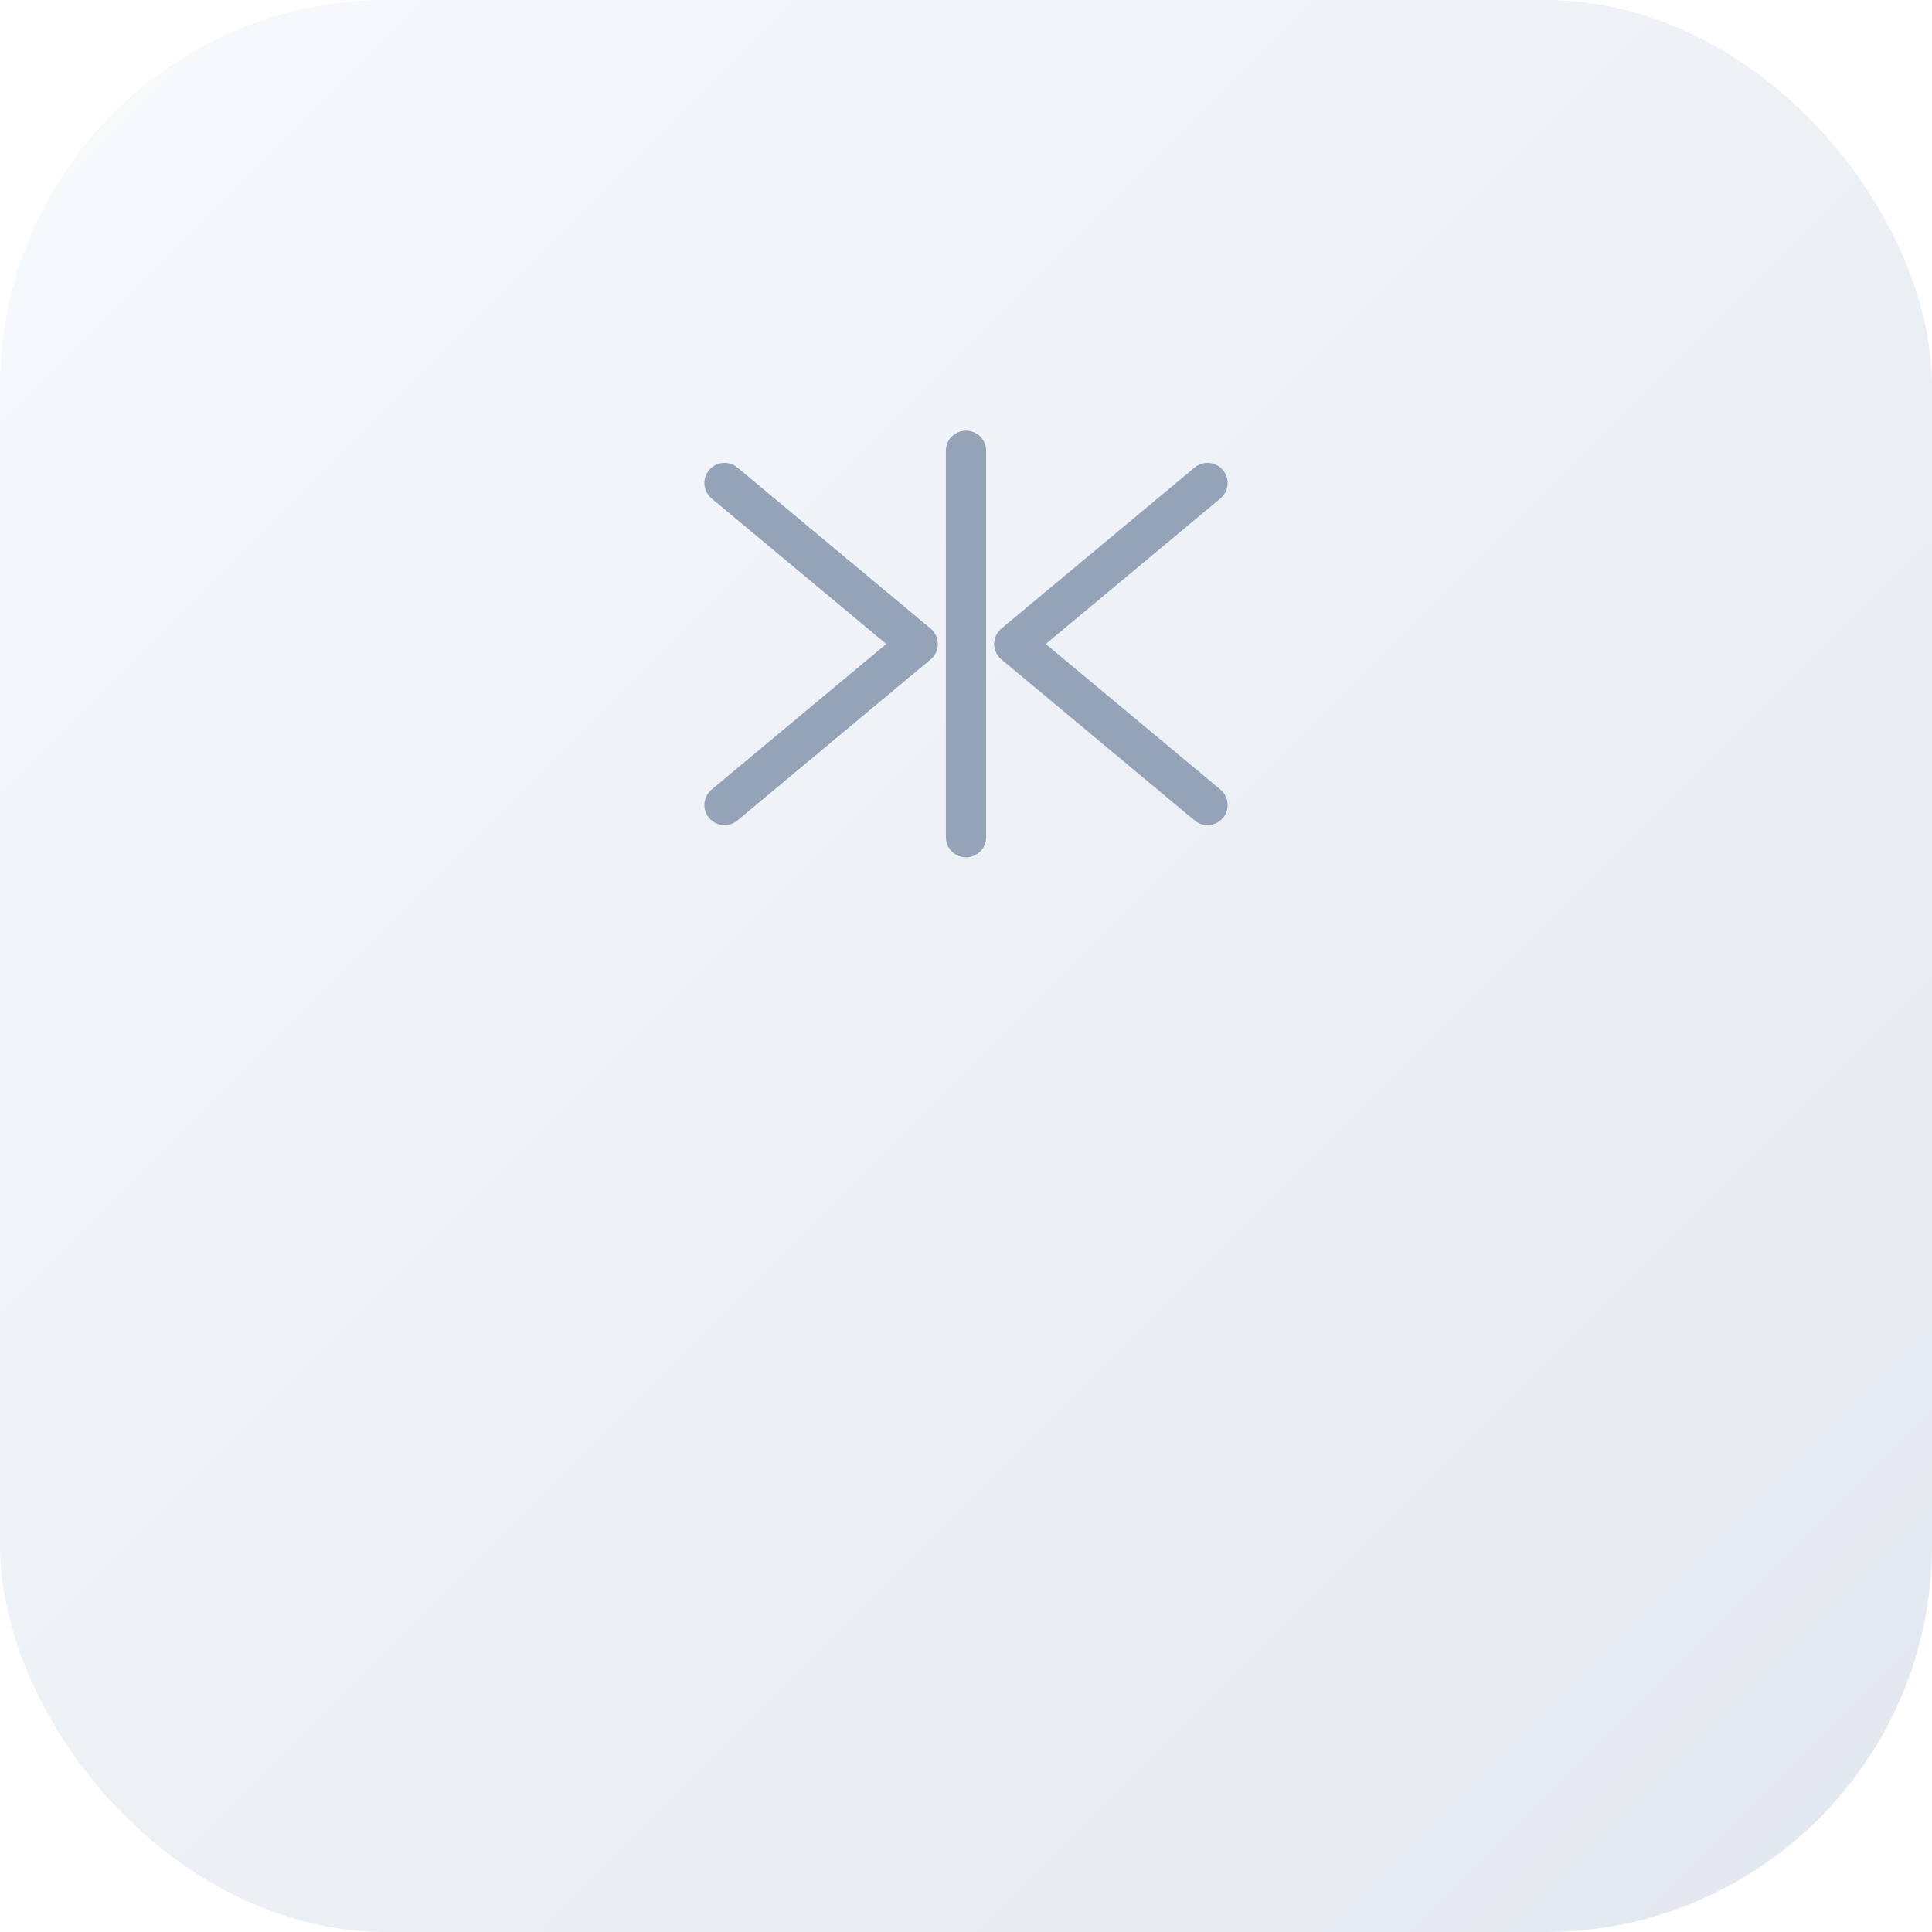 <svg width="120" height="120" viewBox="0 0 120 120" fill="none" xmlns="http://www.w3.org/2000/svg">
  <defs>
    <linearGradient id="bgGradient" x1="0%" y1="0%" x2="100%" y2="100%">
      <stop offset="0%" style="stop-color:#f8fafc;stop-opacity:1" />
      <stop offset="100%" style="stop-color:#e2e8f0;stop-opacity:1" />
    </linearGradient>
    <filter id="shadow" x="-50%" y="-50%" width="200%" height="200%">
      <feDropShadow dx="0" dy="4" stdDeviation="6" flood-opacity="0.15"/>
    </filter>
  </defs>

  <!-- Main background with rounded corners -->
  <rect width="120" height="120" fill="url(#bgGradient)" rx="24" filter="url(#shadow)"/>

  <!-- Code brackets icon -->
  <g transform="translate(60, 40)">
    <!-- Left bracket < -->
    <path d="M -15 -10 L -3 0 L -15 10" stroke="#94a3b8" stroke-width="2.5" fill="none" stroke-linecap="round" stroke-linejoin="round"/>

    <!-- Vertical line / -->
    <line x1="0" y1="-12" x2="0" y2="12" stroke="#94a3b8" stroke-width="2.5" stroke-linecap="round"/>

    <!-- Right bracket > -->
    <path d="M 15 -10 L 3 0 L 15 10" stroke="#94a3b8" stroke-width="2.5" fill="none" stroke-linecap="round" stroke-linejoin="round"/>
  </g>
</svg>

